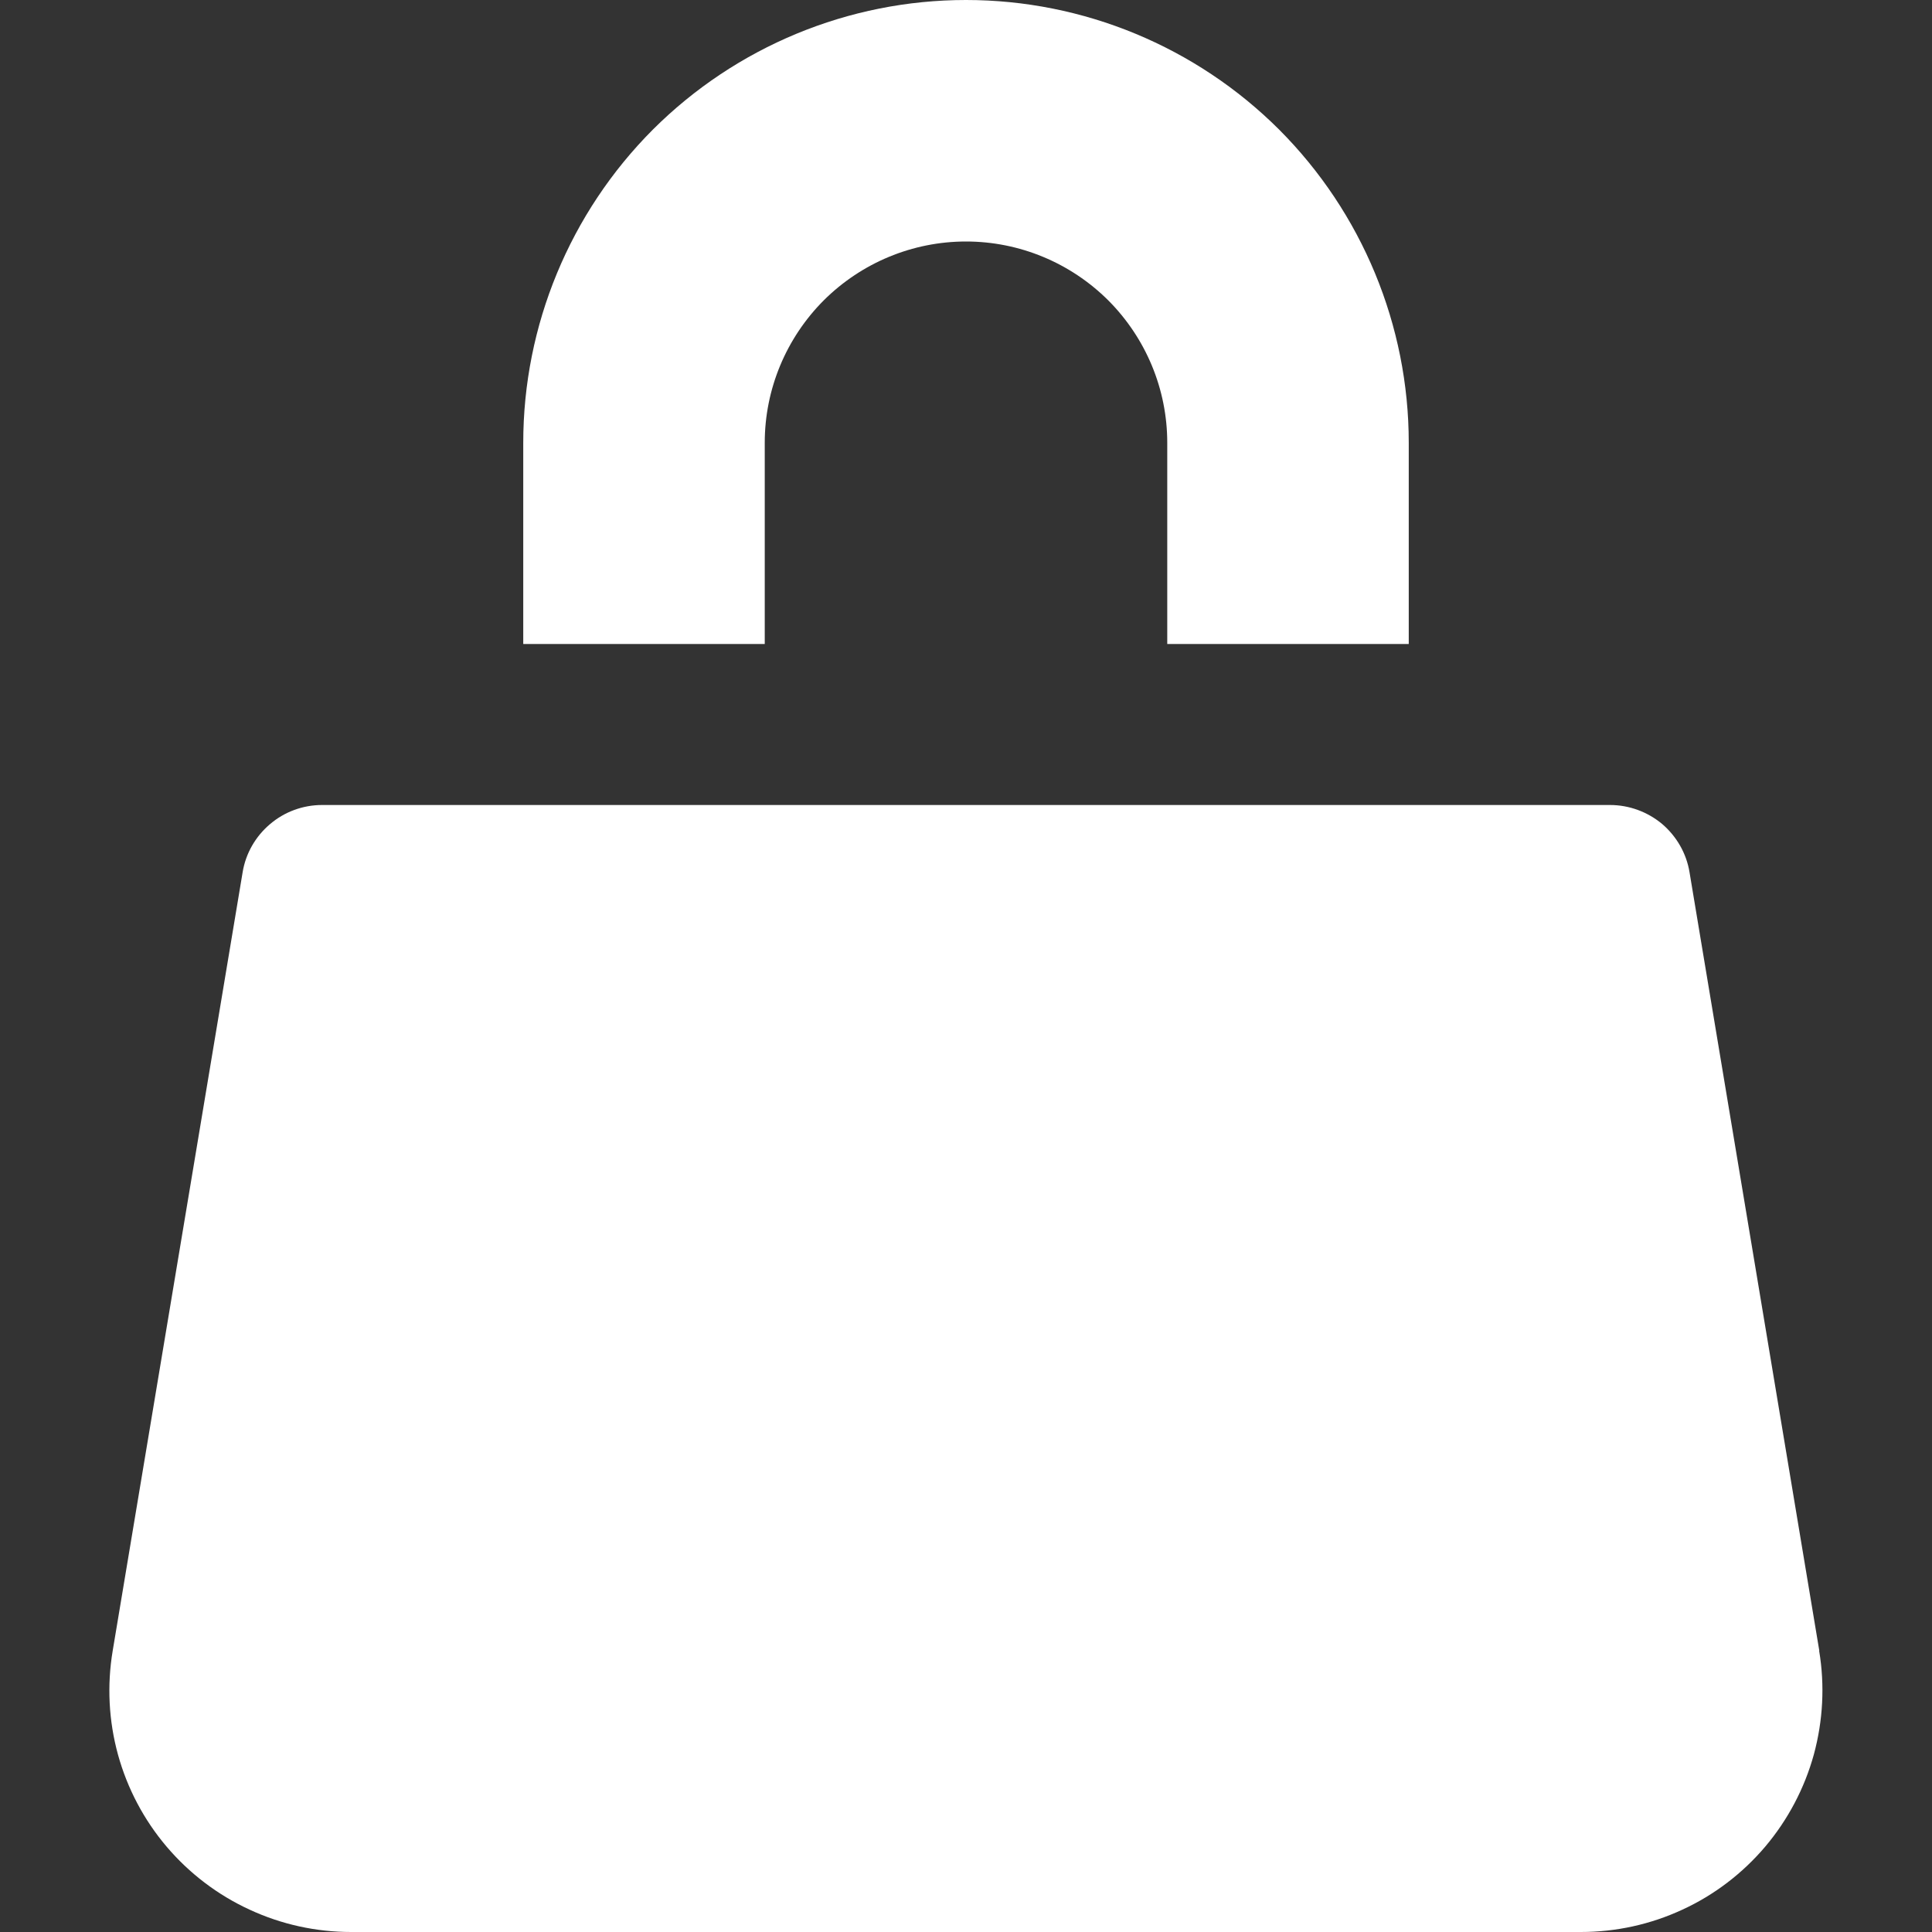 <svg width="12" height="12" viewBox="0 0 12 12" fill="none" xmlns="http://www.w3.org/2000/svg">
<rect x="0" y="0" width="12" height="12" fill="#333333" stroke="none"/>
<g clip-path="url(#clip0_8223_7559)">
<path d="M11.3 10.253L10.494 5.418C10.475 5.301 10.414 5.195 10.324 5.118C10.233 5.042 10.118 5 10 5H2C1.882 5 1.767 5.042 1.677 5.119C1.587 5.195 1.526 5.301 1.507 5.418L0.7 10.253C0.664 10.468 0.675 10.688 0.733 10.899C0.791 11.109 0.894 11.304 1.035 11.47C1.176 11.636 1.352 11.77 1.55 11.861C1.748 11.953 1.963 12 2.181 12H9.819C10.037 12 10.252 11.953 10.45 11.861C10.648 11.77 10.823 11.636 10.964 11.47C11.105 11.303 11.208 11.108 11.266 10.898C11.323 10.688 11.335 10.468 11.299 10.253H11.3Z" fill="white"/>
<path d="M4.75 4V2.75C4.75 2.418 4.882 2.101 5.116 1.866C5.351 1.632 5.668 1.5 6 1.5C6.332 1.5 6.649 1.632 6.884 1.866C7.118 2.101 7.25 2.418 7.25 2.75V4H8.75V2.75C8.75 2.021 8.46 1.321 7.945 0.805C7.429 0.29 6.729 0 6 0C5.271 0 4.571 0.29 4.055 0.805C3.54 1.321 3.25 2.021 3.25 2.75V4H4.75Z" fill="white"/>
</g>
<defs>
<clipPath id="clip0_8223_7559">
<rect width="12" height="12" fill="white"/>
</clipPath>
</defs>
</svg>

